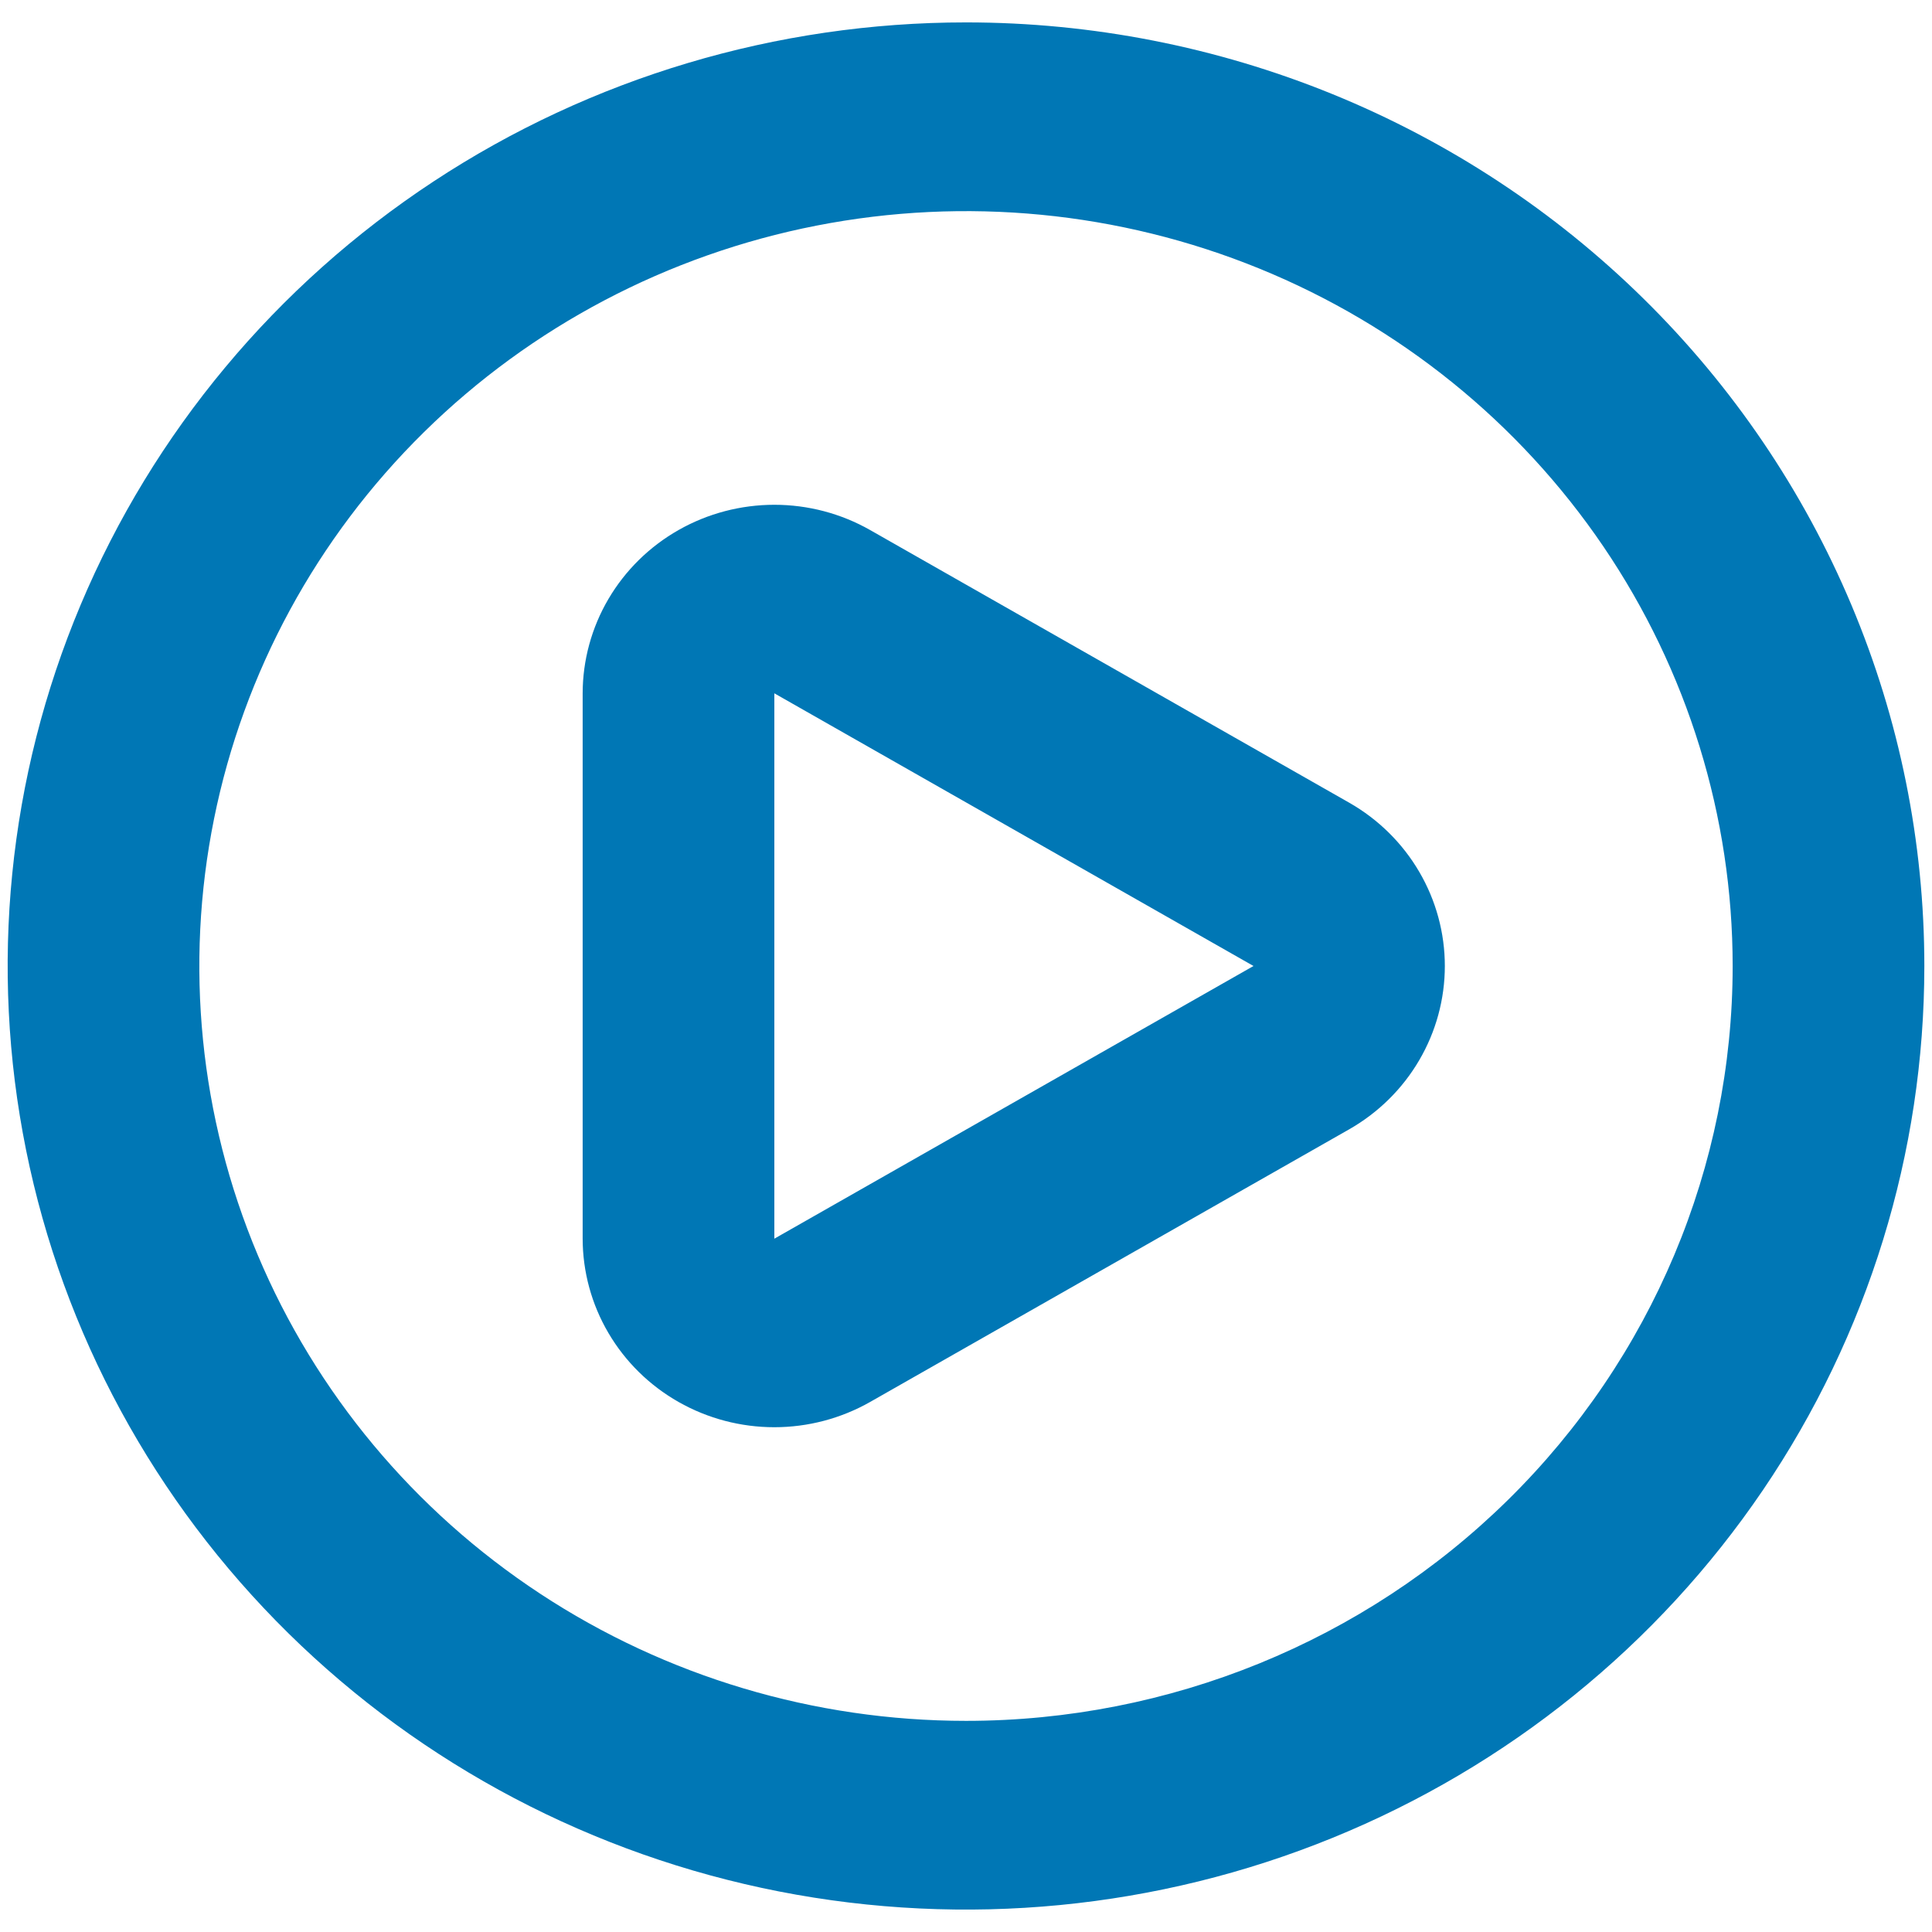 <svg width="84" height="84" viewBox="0 0 84 84" fill="none" xmlns="http://www.w3.org/2000/svg">
<path d="M58.667 34.903L37.833 23.046C36.567 22.326 35.131 21.947 33.669 21.947C32.207 21.947 30.77 22.325 29.504 23.044C28.237 23.763 27.185 24.798 26.453 26.044C25.721 27.29 25.335 28.704 25.333 30.144V53.856C25.335 55.295 25.721 56.709 26.452 57.954C27.183 59.2 28.234 60.234 29.5 60.954C30.767 61.674 32.204 62.053 33.667 62.053C35.13 62.053 36.566 61.674 37.833 60.954L58.667 49.097C59.929 48.376 60.978 47.341 61.706 46.095C62.435 44.85 62.819 43.438 62.819 42C62.819 40.562 62.435 39.15 61.706 37.905C60.978 36.659 59.929 35.624 58.667 34.903ZM54.5 42L33.667 53.856V30.144L54.5 42ZM42 0.974C33.759 0.974 25.703 3.38 18.851 7.888C11.999 12.396 6.659 18.804 3.505 26.3C0.351 33.797 -0.474 42.045 1.134 50.004C2.742 57.962 6.71 65.272 12.537 71.01C18.364 76.747 25.789 80.654 33.871 82.237C41.954 83.82 50.332 83.008 57.945 79.903C65.559 76.798 72.066 71.539 76.645 64.793C81.223 58.046 83.667 50.114 83.667 42C83.667 36.612 82.589 31.278 80.495 26.3C78.401 21.323 75.332 16.8 71.463 12.991C67.594 9.181 63 6.159 57.945 4.097C52.89 2.036 47.472 0.974 42 0.974ZM42 74.82C35.407 74.82 28.963 72.896 23.481 69.289C17.999 65.683 13.727 60.557 11.204 54.56C8.681 48.563 8.021 41.964 9.307 35.597C10.593 29.23 13.768 23.382 18.43 18.792C23.091 14.202 29.031 11.076 35.497 9.81C41.963 8.544 48.665 9.194 54.756 11.678C60.847 14.162 66.053 18.369 69.716 23.766C73.378 29.163 75.333 35.509 75.333 42C75.333 50.705 71.821 59.053 65.57 65.208C59.319 71.363 50.841 74.82 42 74.82Z" fill="#0077B5"/>
</svg>
